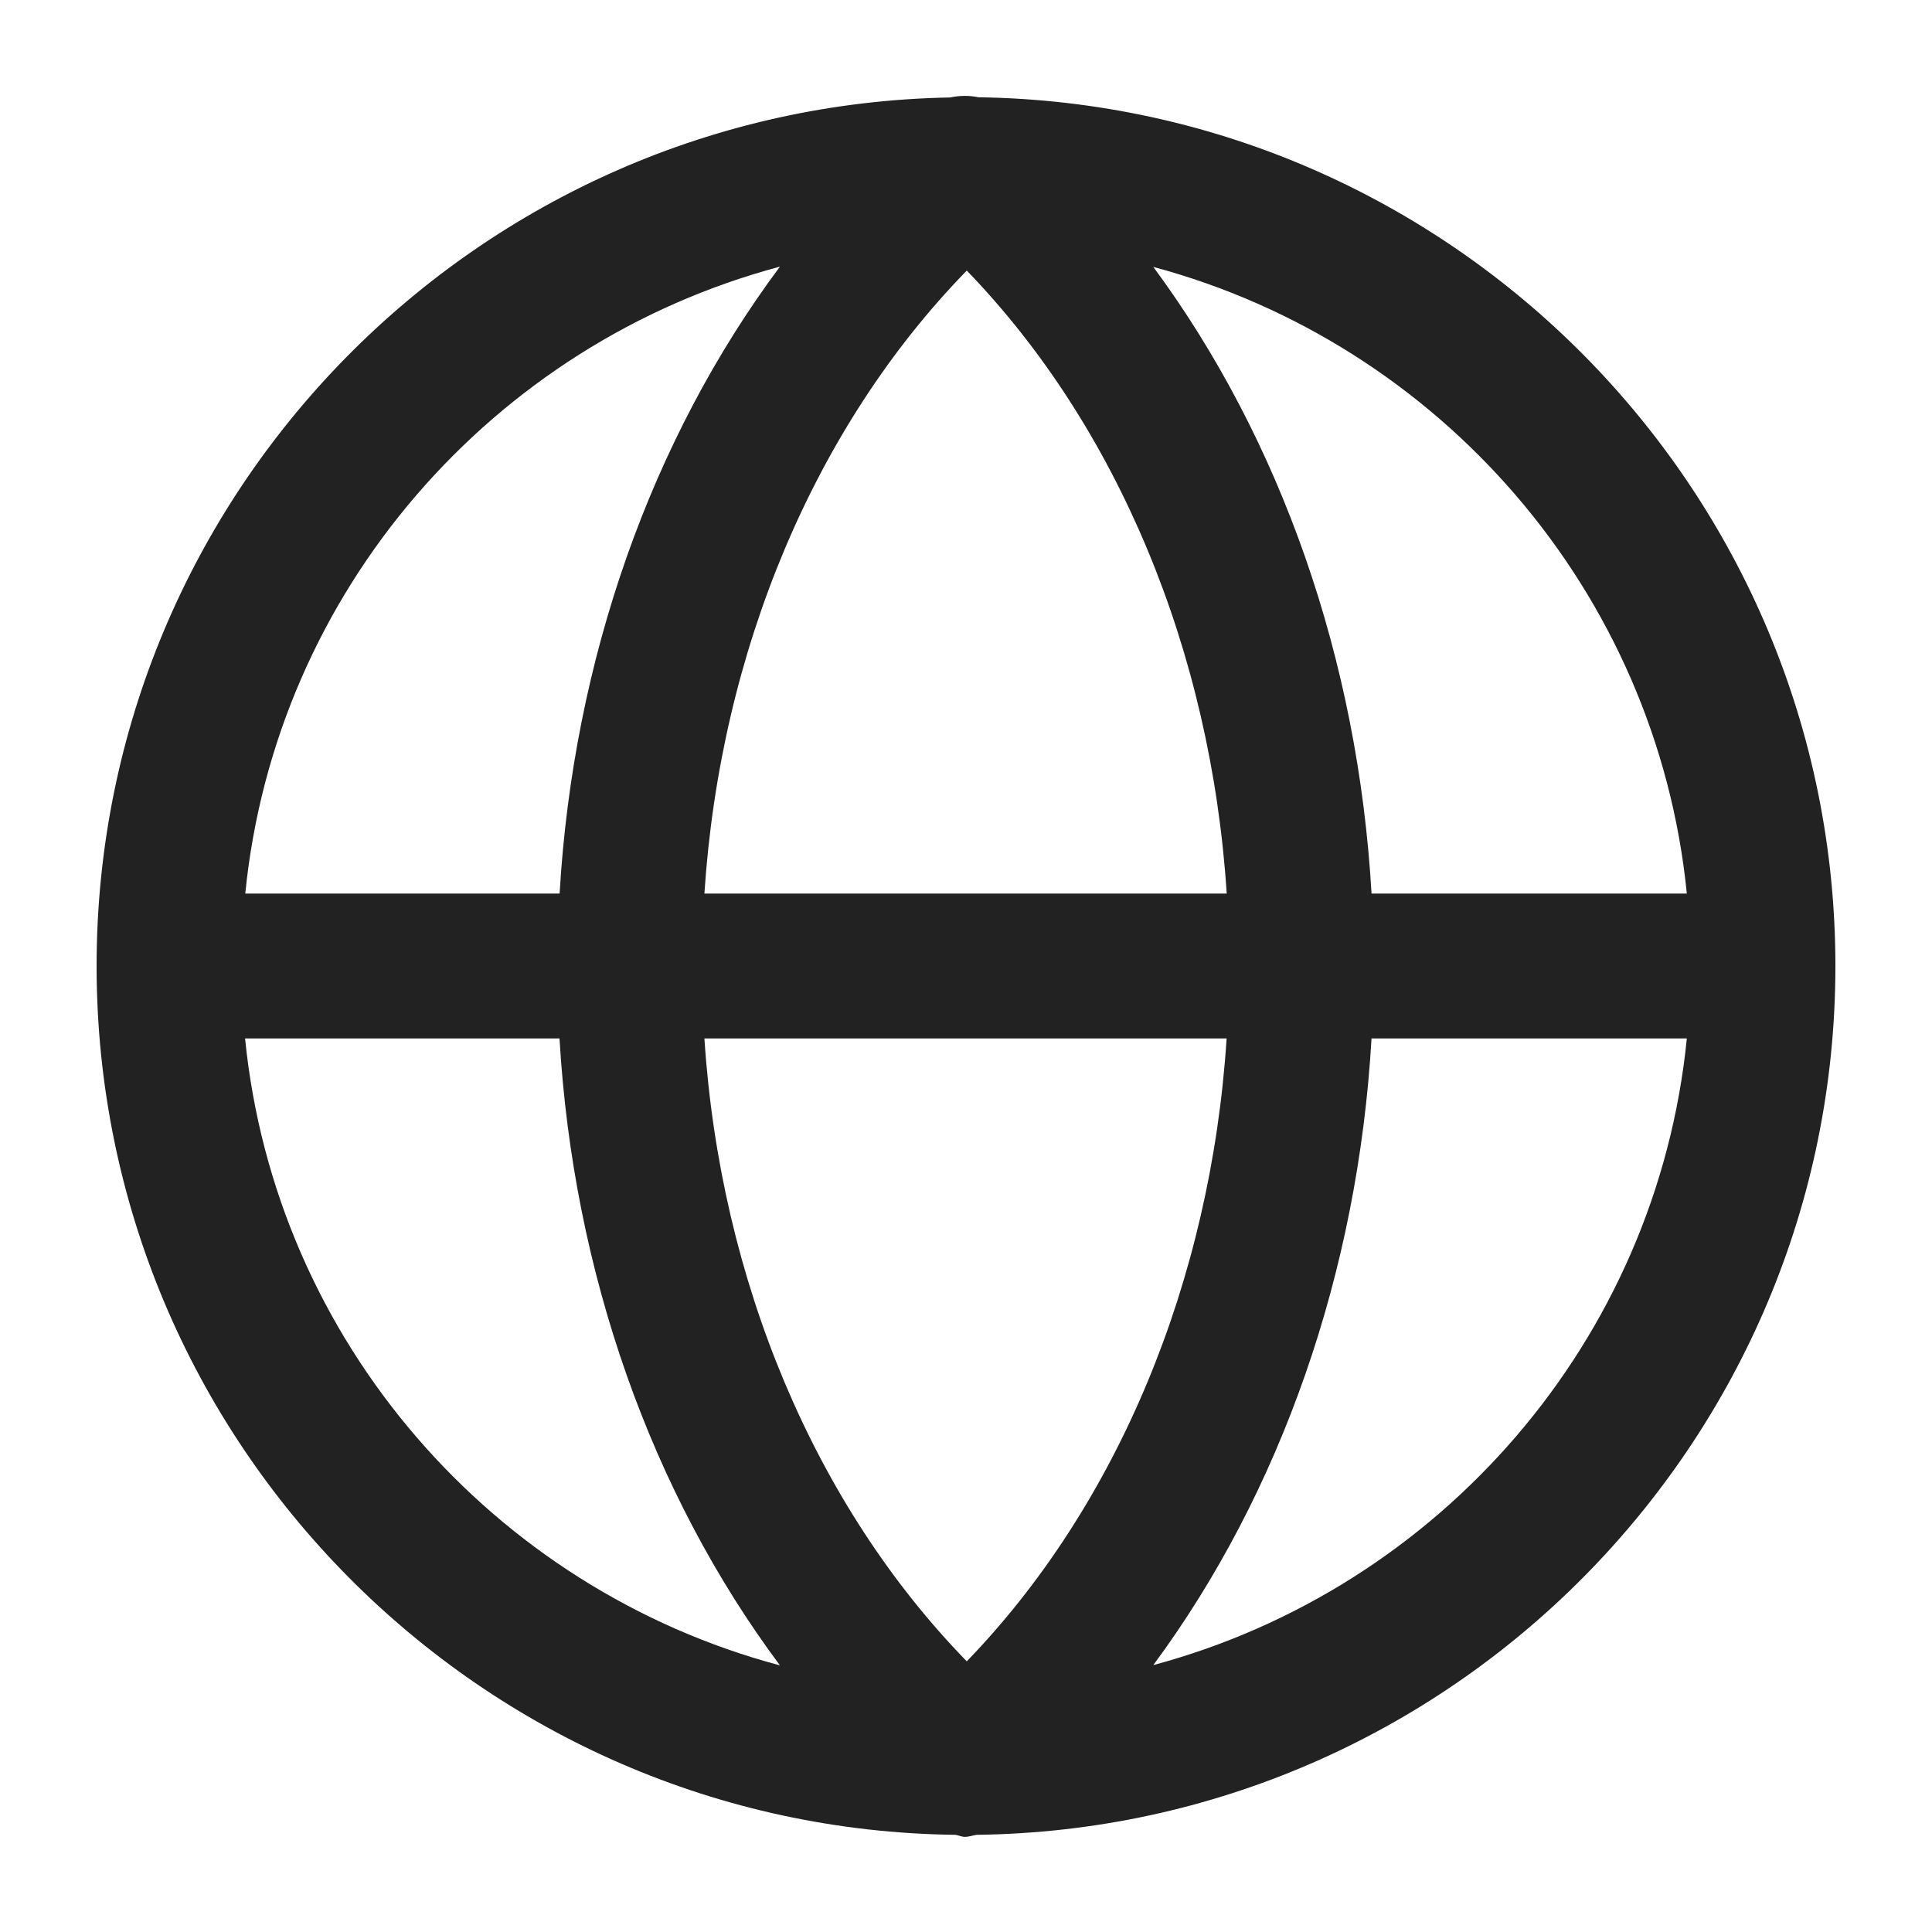 <?xml version="1.0" encoding="UTF-8"?>
<svg xmlns="http://www.w3.org/2000/svg" width="20" height="20" viewBox="0 0 20 20">
  <path d="m19,10c0-4.919-3.967-8.923-8.87-8.993-.099-.02-.196-.019-.294.002C4.949,1.097,1,5.093,1,10c0,4.926,3.978,8.935,8.89,8.994.034.005.065.021.099.021.041,0,.08-.015.121-.021,4.912-.06,8.89-4.069,8.89-8.994Zm-1.538-.75h-3.264c-.139-2.419-.938-4.7-2.259-6.487,2.963.795,5.211,3.357,5.523,6.487Zm-7.454,7.948c-1.572-1.613-2.552-3.938-2.716-6.448h5.406c-.163,2.515-1.132,4.837-2.69,6.448Zm-2.716-7.948c.164-2.512,1.143-4.836,2.716-6.449,1.559,1.612,2.528,3.934,2.691,6.449h-5.406Zm.782-6.49c-1.333,1.788-2.14,4.072-2.281,6.49h-3.254c.312-3.135,2.566-5.699,5.536-6.49Zm-5.536,7.99h3.254c.141,2.418.949,4.702,2.282,6.49-2.97-.791-5.224-3.355-5.537-6.49Zm9.401,6.487c1.321-1.787,2.119-4.068,2.259-6.487h3.264c-.312,3.13-2.56,5.692-5.523,6.487Z" fill="#222"/>
</svg>